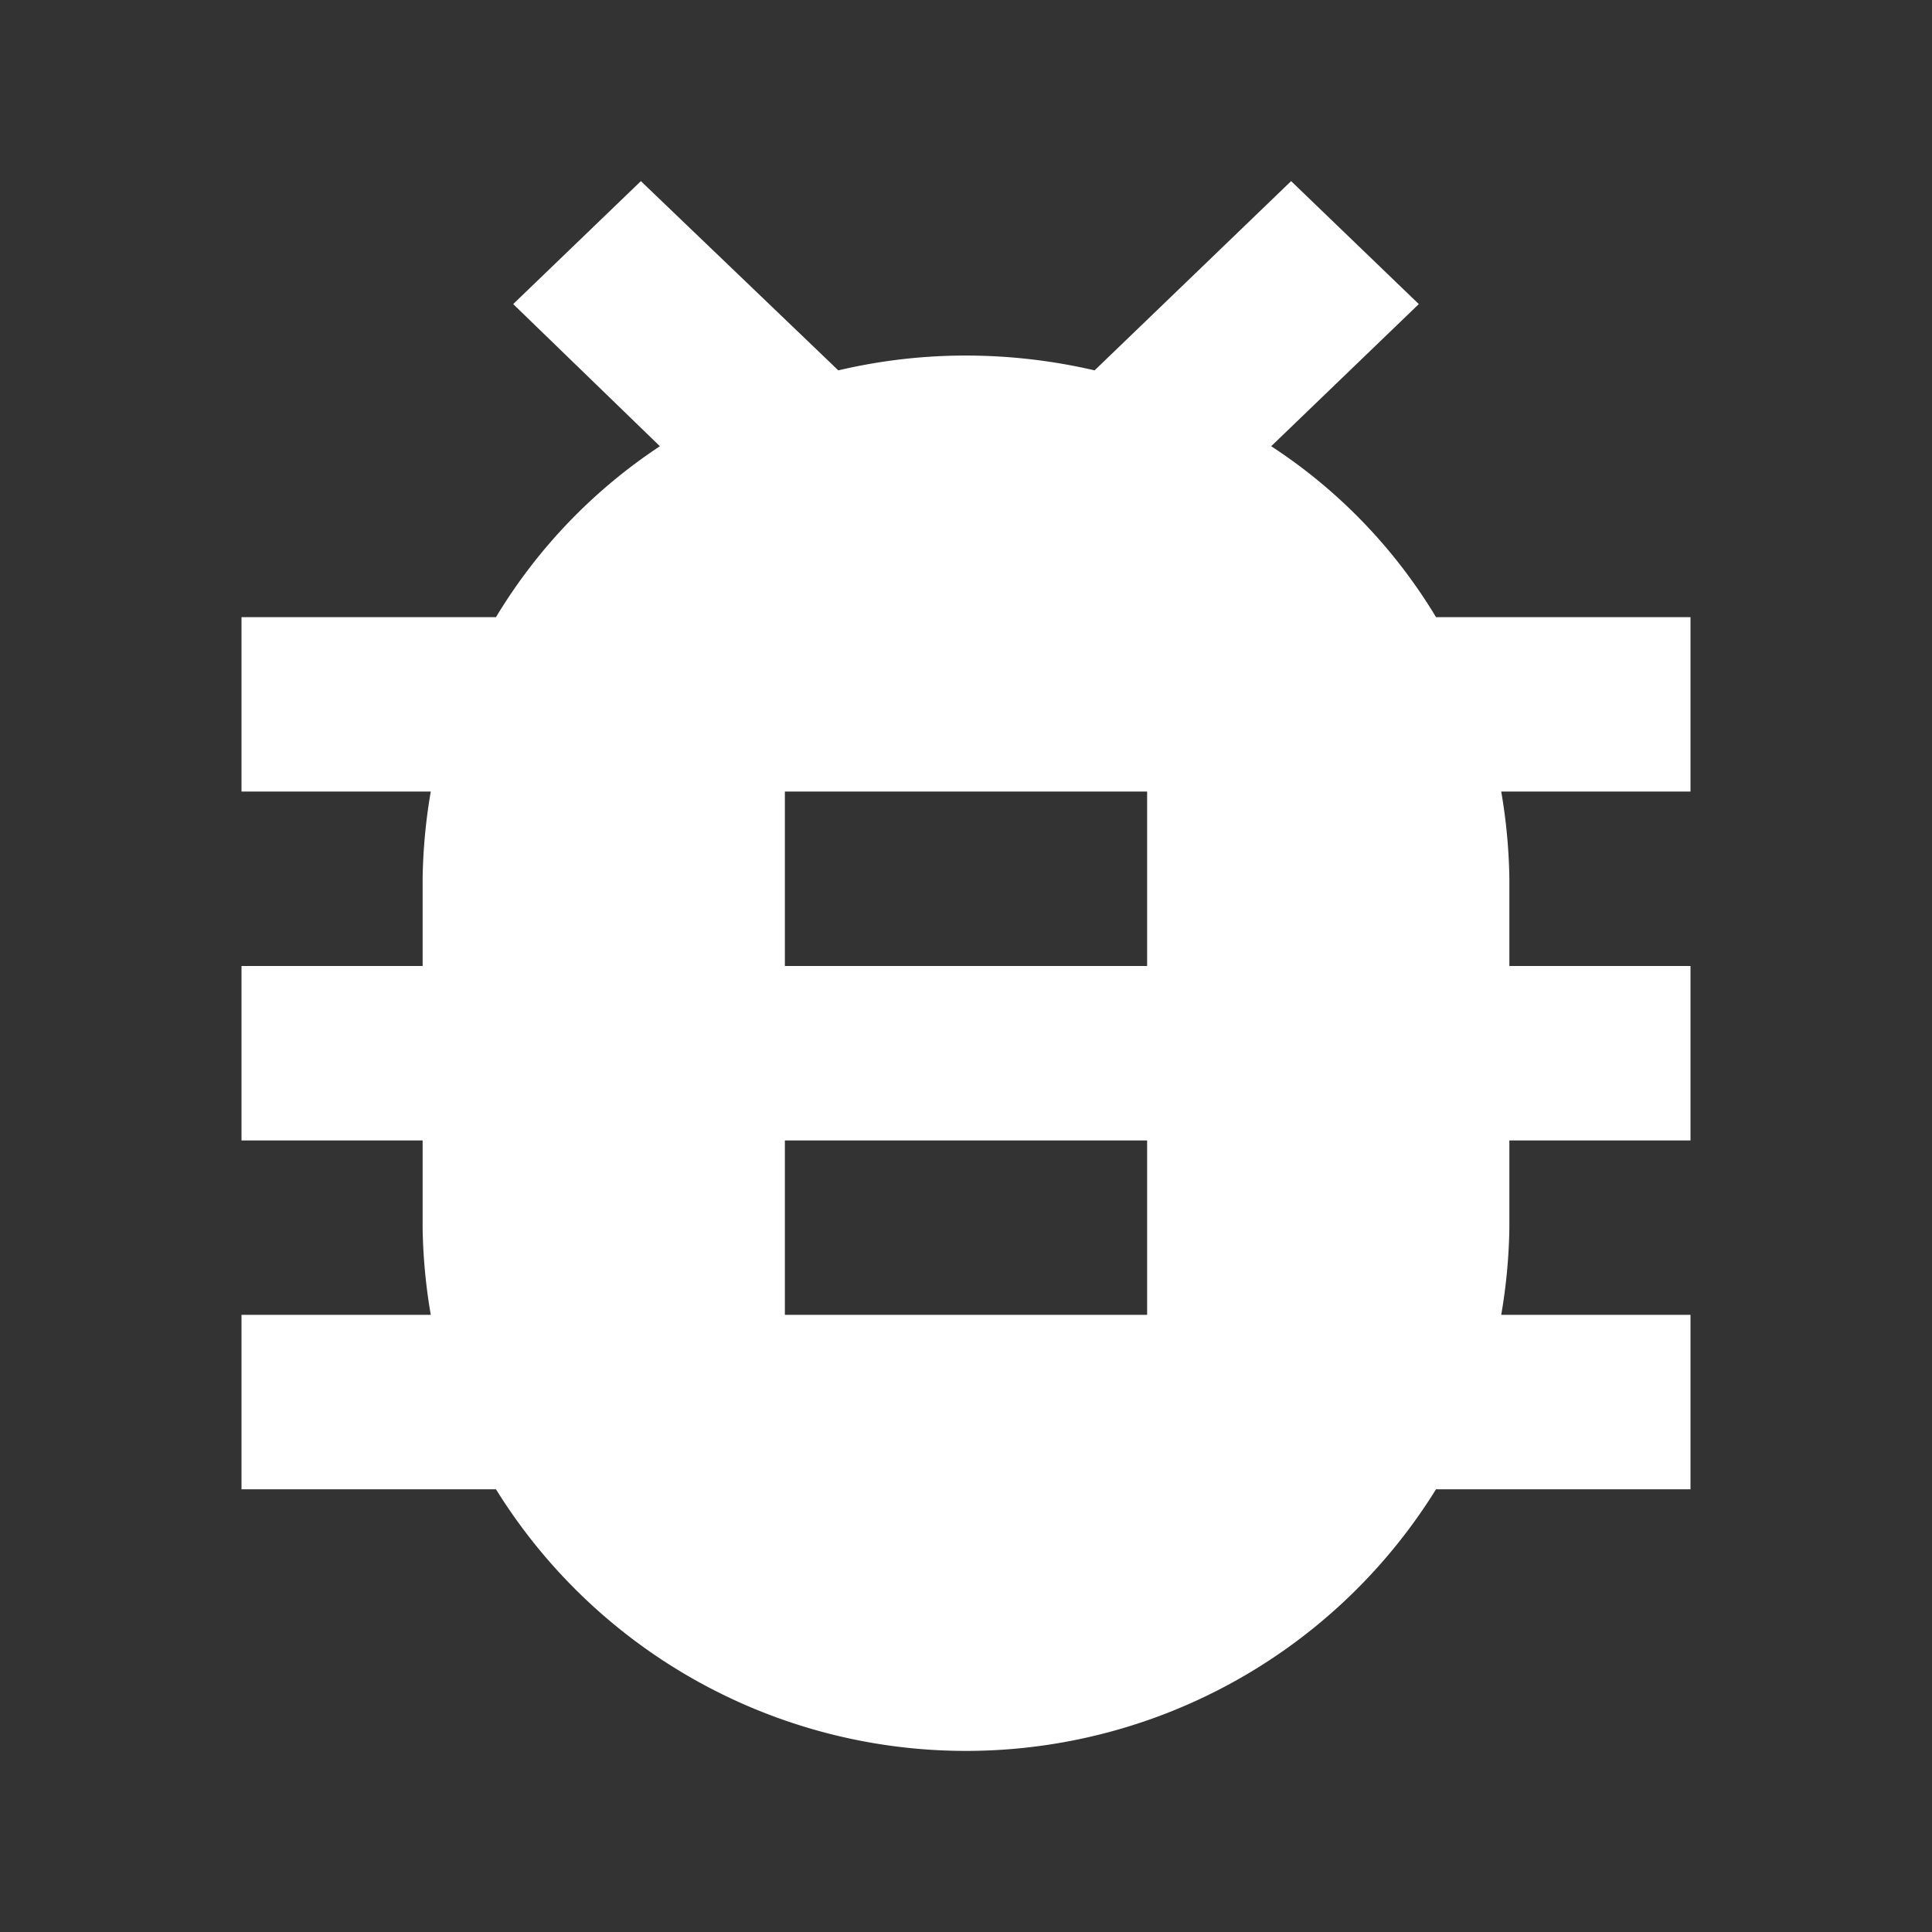 <svg id="baseline-bug_report-24px" xmlns="http://www.w3.org/2000/svg" viewBox="0 0 64 64">
  <rect x="0" y="0" width="64" height="64" fill="#333333" stroke="none"/>
  <defs>
    <style>
      .cls-1 {
        fill: none;
      }

      .cls-2 {
        fill: #fff;
      }
    </style>
  </defs>
  <path id="Path_135" data-name="Path 135" class="cls-1" d="M0,0H64V64H0Z"/>
  <path id="Path_136" data-name="Path 136" class="cls-2" d="M52,17.444H43.57a17.564,17.564,0,0,0-5.46-5.662L43,7.073,38.77,3,32.26,9.269A18.862,18.862,0,0,0,28,8.778a18.4,18.4,0,0,0-4.23.491L17.23,3,13,7.073l4.86,4.709a17.786,17.786,0,0,0-5.43,5.662H4v5.778h6.27A18.485,18.485,0,0,0,10,26.111V29H4v5.778h6v2.889a18.485,18.485,0,0,0,.27,2.889H4v5.778h8.43a18.319,18.319,0,0,0,31.14,0H52V40.556H45.73A18.486,18.486,0,0,0,46,37.667V34.778h6V29H46V26.111a18.486,18.486,0,0,0-.27-2.889H52ZM34,40.556H22V34.778H34ZM34,29H22V23.222H34Z" transform="translate(4 3)"/>
</svg>
